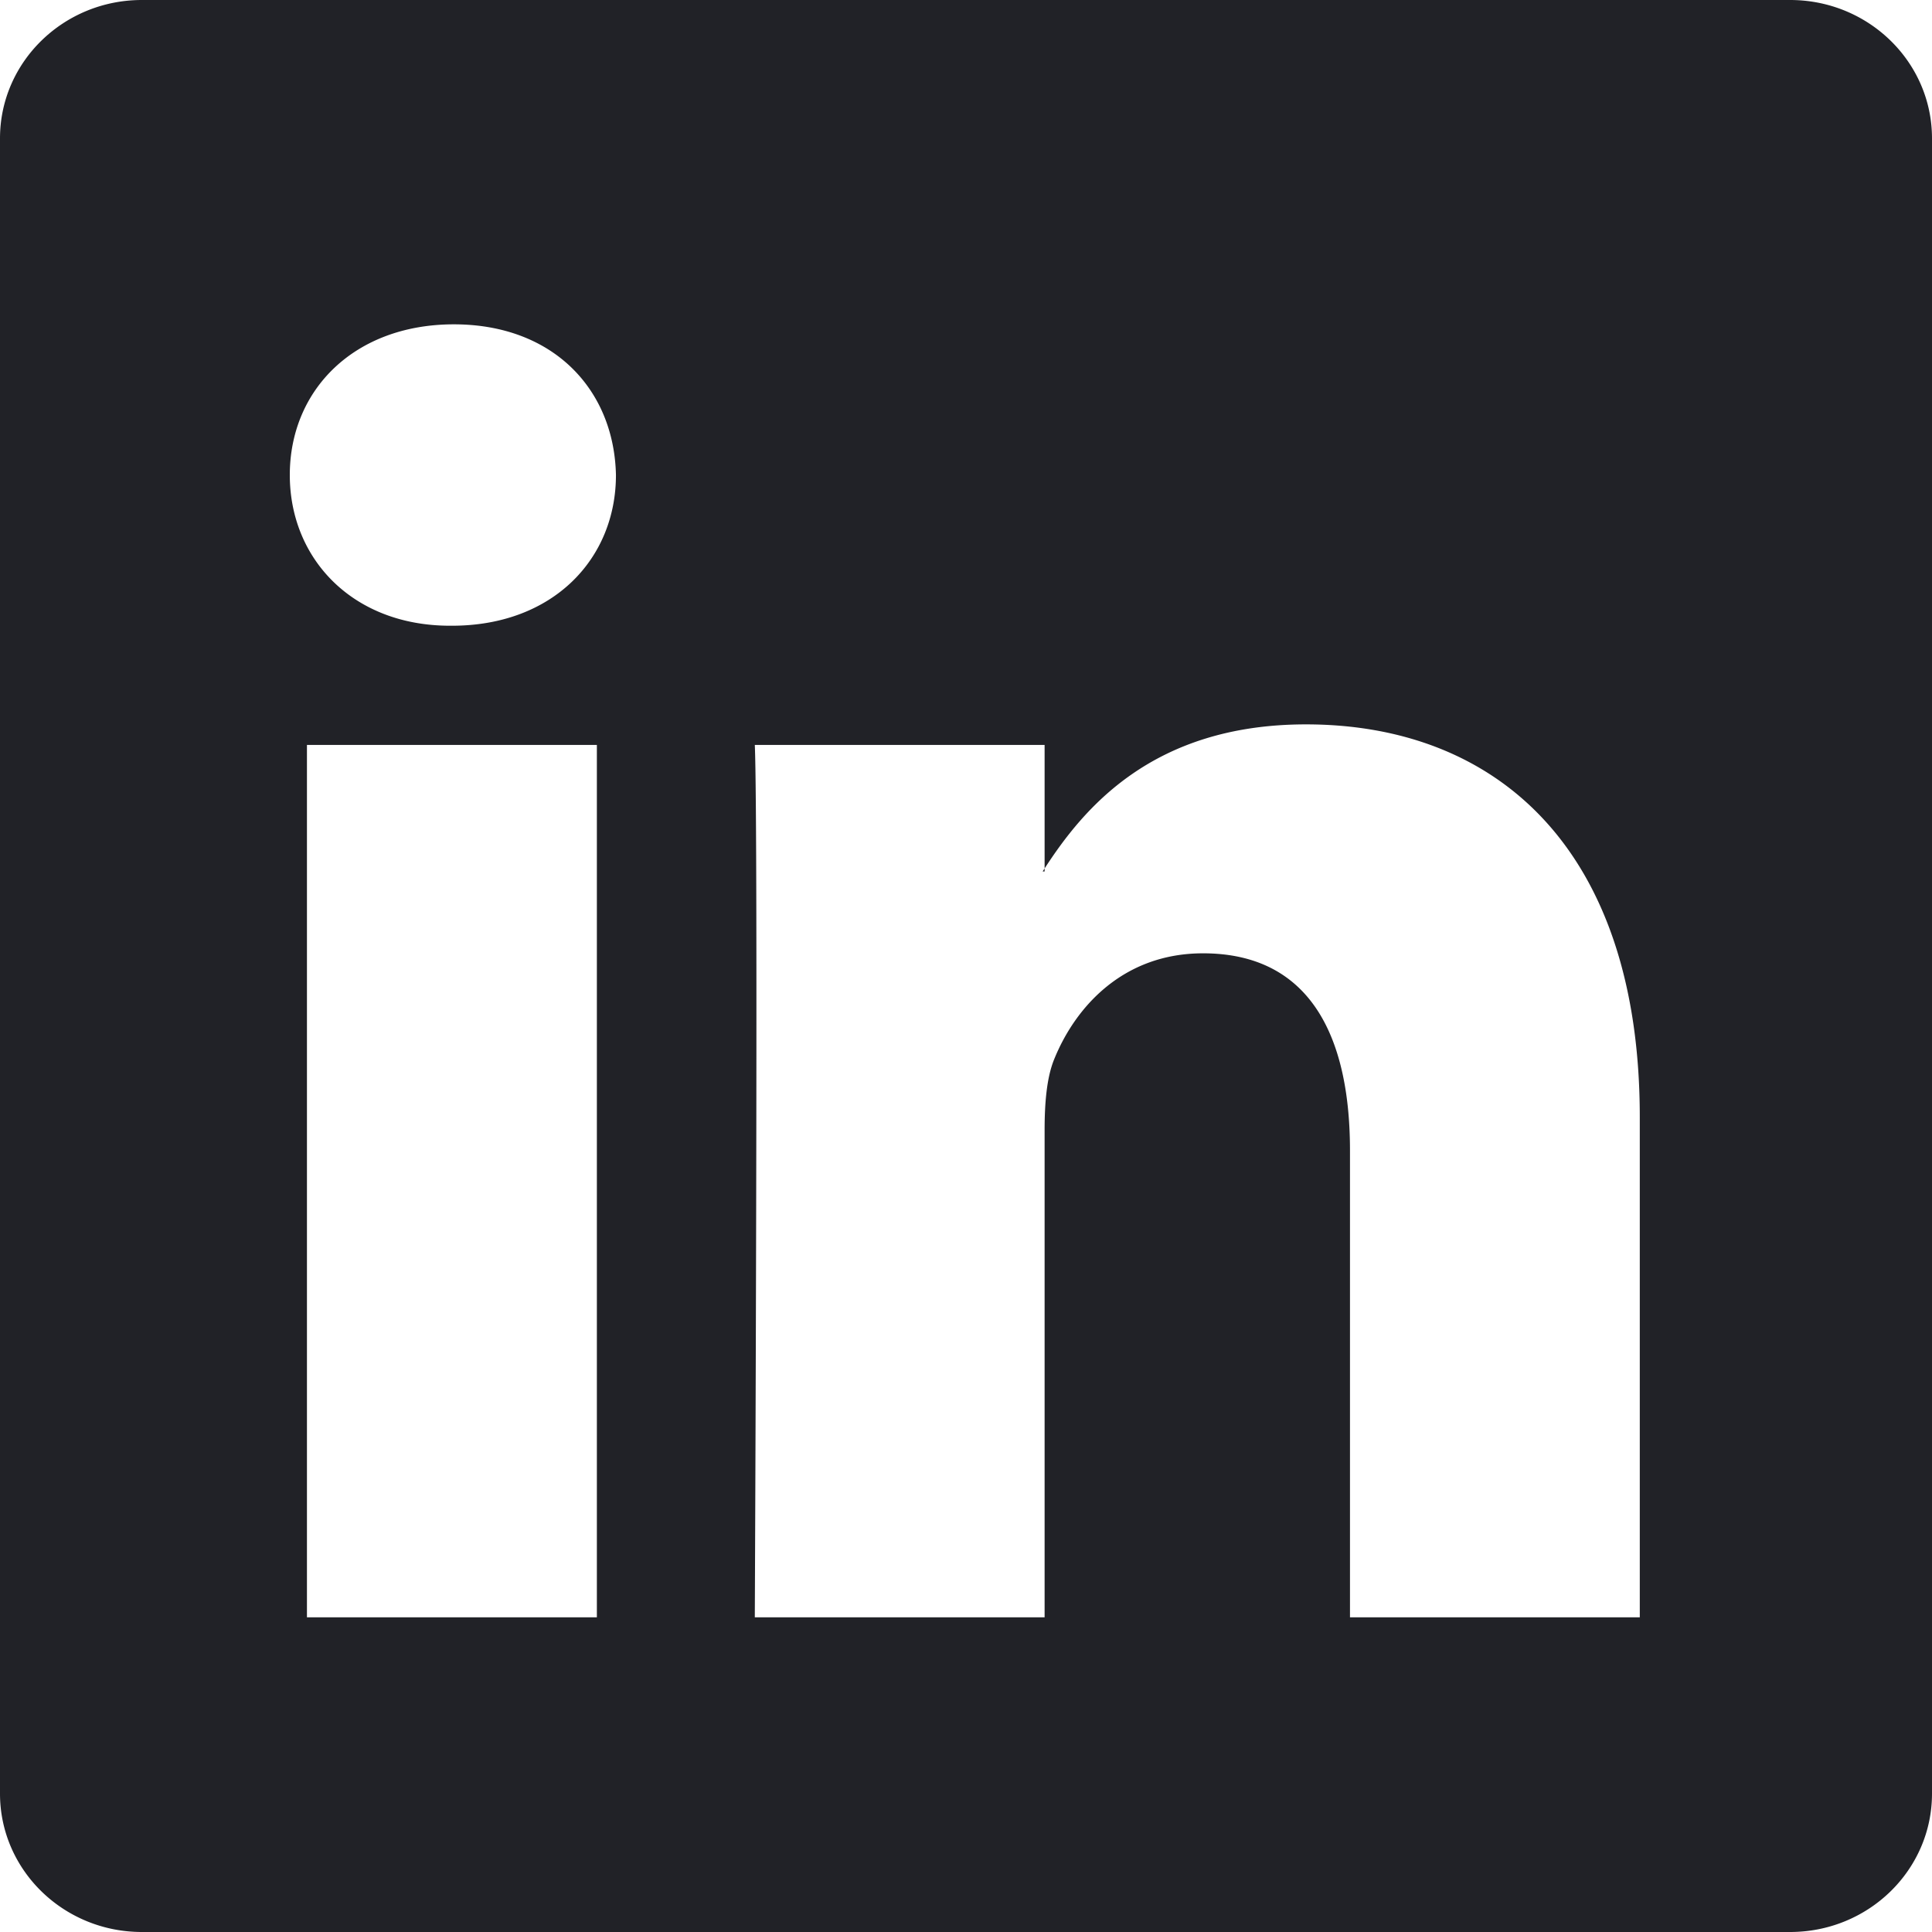 <svg xmlns="http://www.w3.org/2000/svg" width="16" height="16" fill="#212227" class="bi bi-linkedin" viewBox="0 0 16 16">
  <path fill-rule="evenodd" d="M0 1.146C0 .513.526 0 1.175 0h13.65C15.474 0 16 .513 16 1.146v13.708c0 .633-.526 1.146-1.175 1.146H1.175C.526 16 0 15.487 0 14.854V1.146zm4.943 12.248V6.169H2.542v7.225h2.401zm-1.2-8.212c.837 0 1.358-.554 1.358-1.248-.015-.709-.52-1.248-1.342-1.248-.822 0-1.359.54-1.359 1.248 0 .694.521 1.248 1.327 1.248h.016zm4.908 8.212h-2.4s.03-6.547 0-7.225h2.4v1.023a5.54 5.54 0 0 0-.016.025h.016v-.025c.32-.493.89-1.193 2.165-1.193 1.58 0 2.764 1.033 2.764 3.252v4.143h-2.4V9.529c0-.972-.348-1.634-1.217-1.634-.664 0-1.059.447-1.233.878-.063.154-.079.37-.079.586v4.035z"/>
</svg>